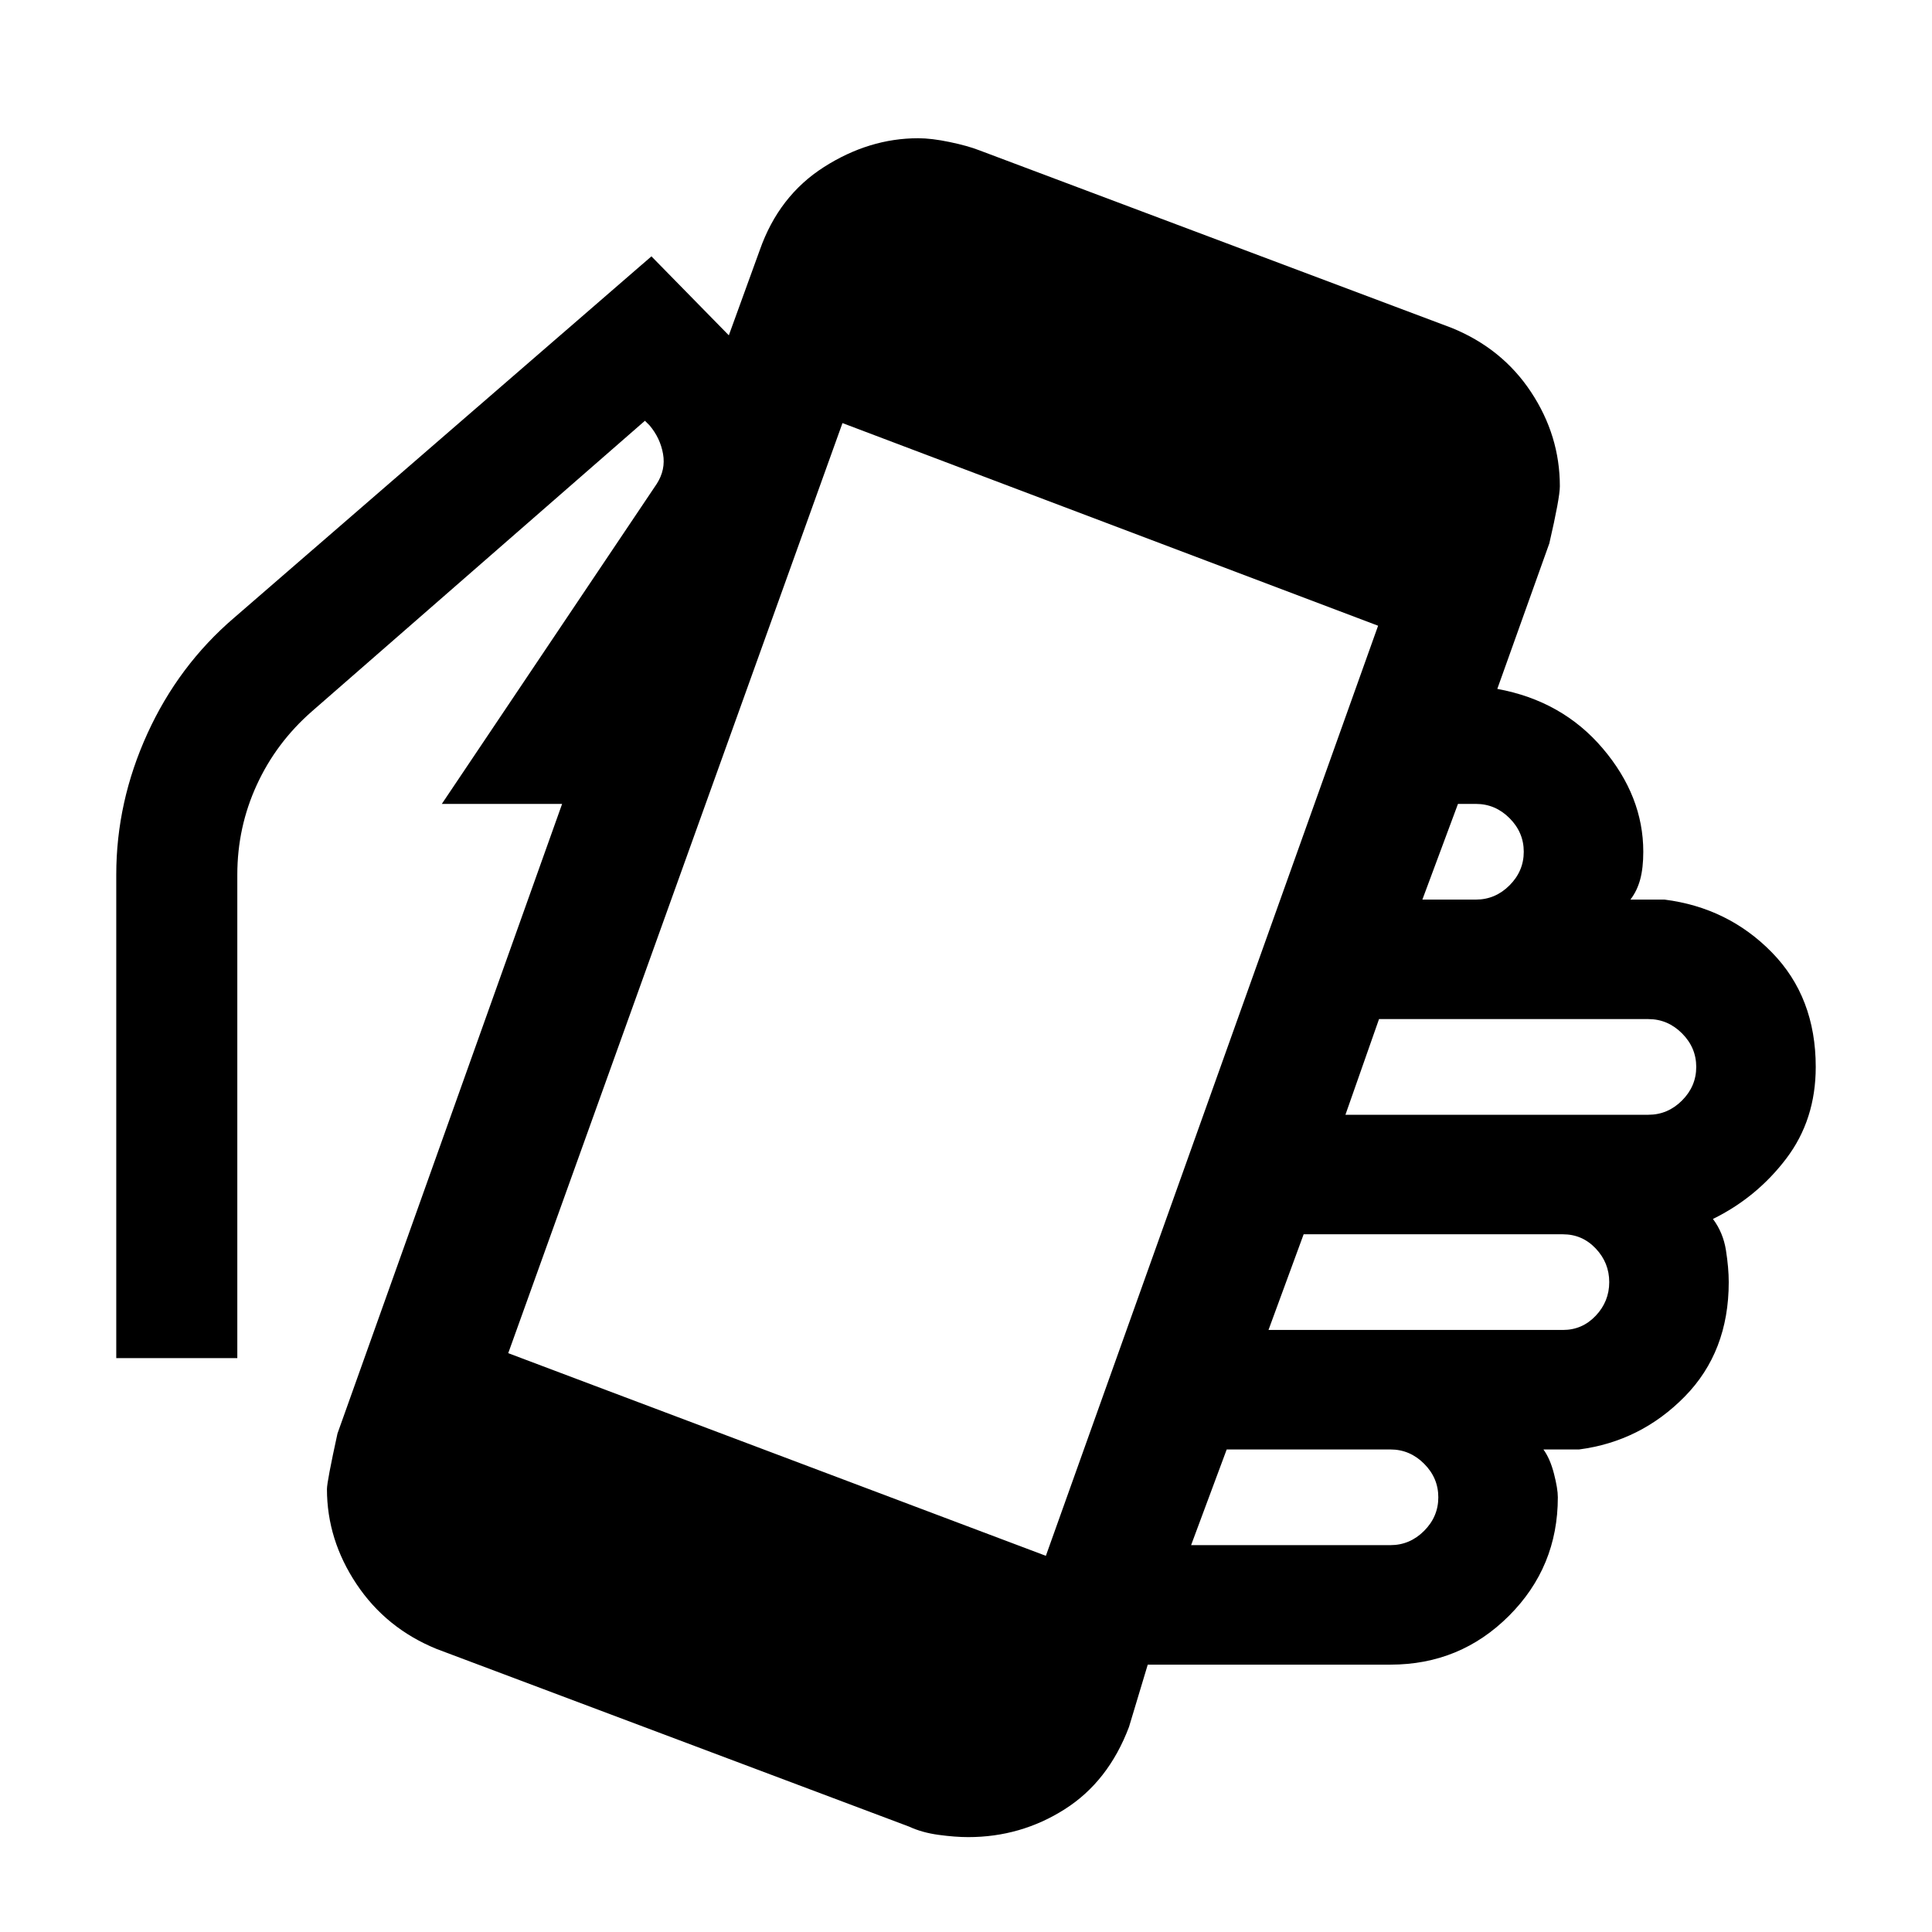 <svg xmlns="http://www.w3.org/2000/svg" height="24" viewBox="0 -960 960 960" width="24"><path d="M481.08-47.15q-6.46 0-14.7-1.12-8.23-1.11-14.69-4.11L217-140.62q-25.15-10.23-39.85-32.26-14.69-22.04-14.69-47.2 0-3.69 5.23-27.61l111.62-312.85h-59.77l106.77-159q4.54-7.08 3.15-14.92-1.38-7.85-6.69-14.16l-2.31-2.3L155-606.54q-17.77 15.54-27.42 36.58-9.66 21.04-9.66 44.58v240.23H57.77v-240.23q0-36.16 15.46-70.08t43.15-57.62l207.31-179.54 38.46 39.24 15.39-42.39Q387-862.69 409.42-877q22.43-14.31 46.81-14.31 6.69 0 15.69 1.89 9 1.88 14.7 4.11l234.69 88.23q25.15 10.23 39.46 31.89 14.31 21.65 14.31 46.81 0 5.76-5.23 28.38L744-617.69q32.31 5.92 52.42 29.61 20.12 23.7 20.12 51.31 0 8.08-1.54 13.77-1.54 5.69-4.85 10h16.93q31.61 4 53.38 26.27 21.77 22.27 21.77 56.88 0 26.23-14.65 45.54-14.66 19.31-36.43 30 5.08 6.77 6.47 15.58 1.38 8.81 1.38 15.81 0 34.61-21.88 56.88-21.89 22.27-52.5 26.27h-17.7q3.31 4.54 5.23 12 1.93 7.46 1.93 11.77 0 34.62-24.27 58.88-24.27 24.27-58.89 24.27H570.31L561-101.92q-10.23 27.15-32 40.96-21.77 13.81-47.92 13.81Zm38.61-139.77 165.08-462.16-266.15-100.69-166.08 462.15 267.15 100.7Zm72.16-5.31h99.07q9.62 0 16.7-7.08 7.07-7.07 7.07-16.69 0-9.62-7.07-16.69-7.08-7.08-16.7-7.08h-81.38l-17.69 47.54Zm38.46-106.92h146.31q9.61 0 16.3-7.08 6.7-7.08 6.7-16.69 0-9.62-6.7-16.7-6.69-7.07-16.3-7.07H647.77l-17.46 47.54Zm38.23-106.93h150.54q9.61 0 16.69-7.07 7.08-7.08 7.08-16.7 0-9.61-7.08-16.69-7.08-7.08-16.69-7.08H685.23l-16.69 47.54ZM706.77-513h26.61q9.62 0 16.7-7.08 7.07-7.07 7.07-16.69 0-9.61-7.07-16.69-7.08-7.08-16.7-7.08h-8.92L706.77-513Z"/></svg>